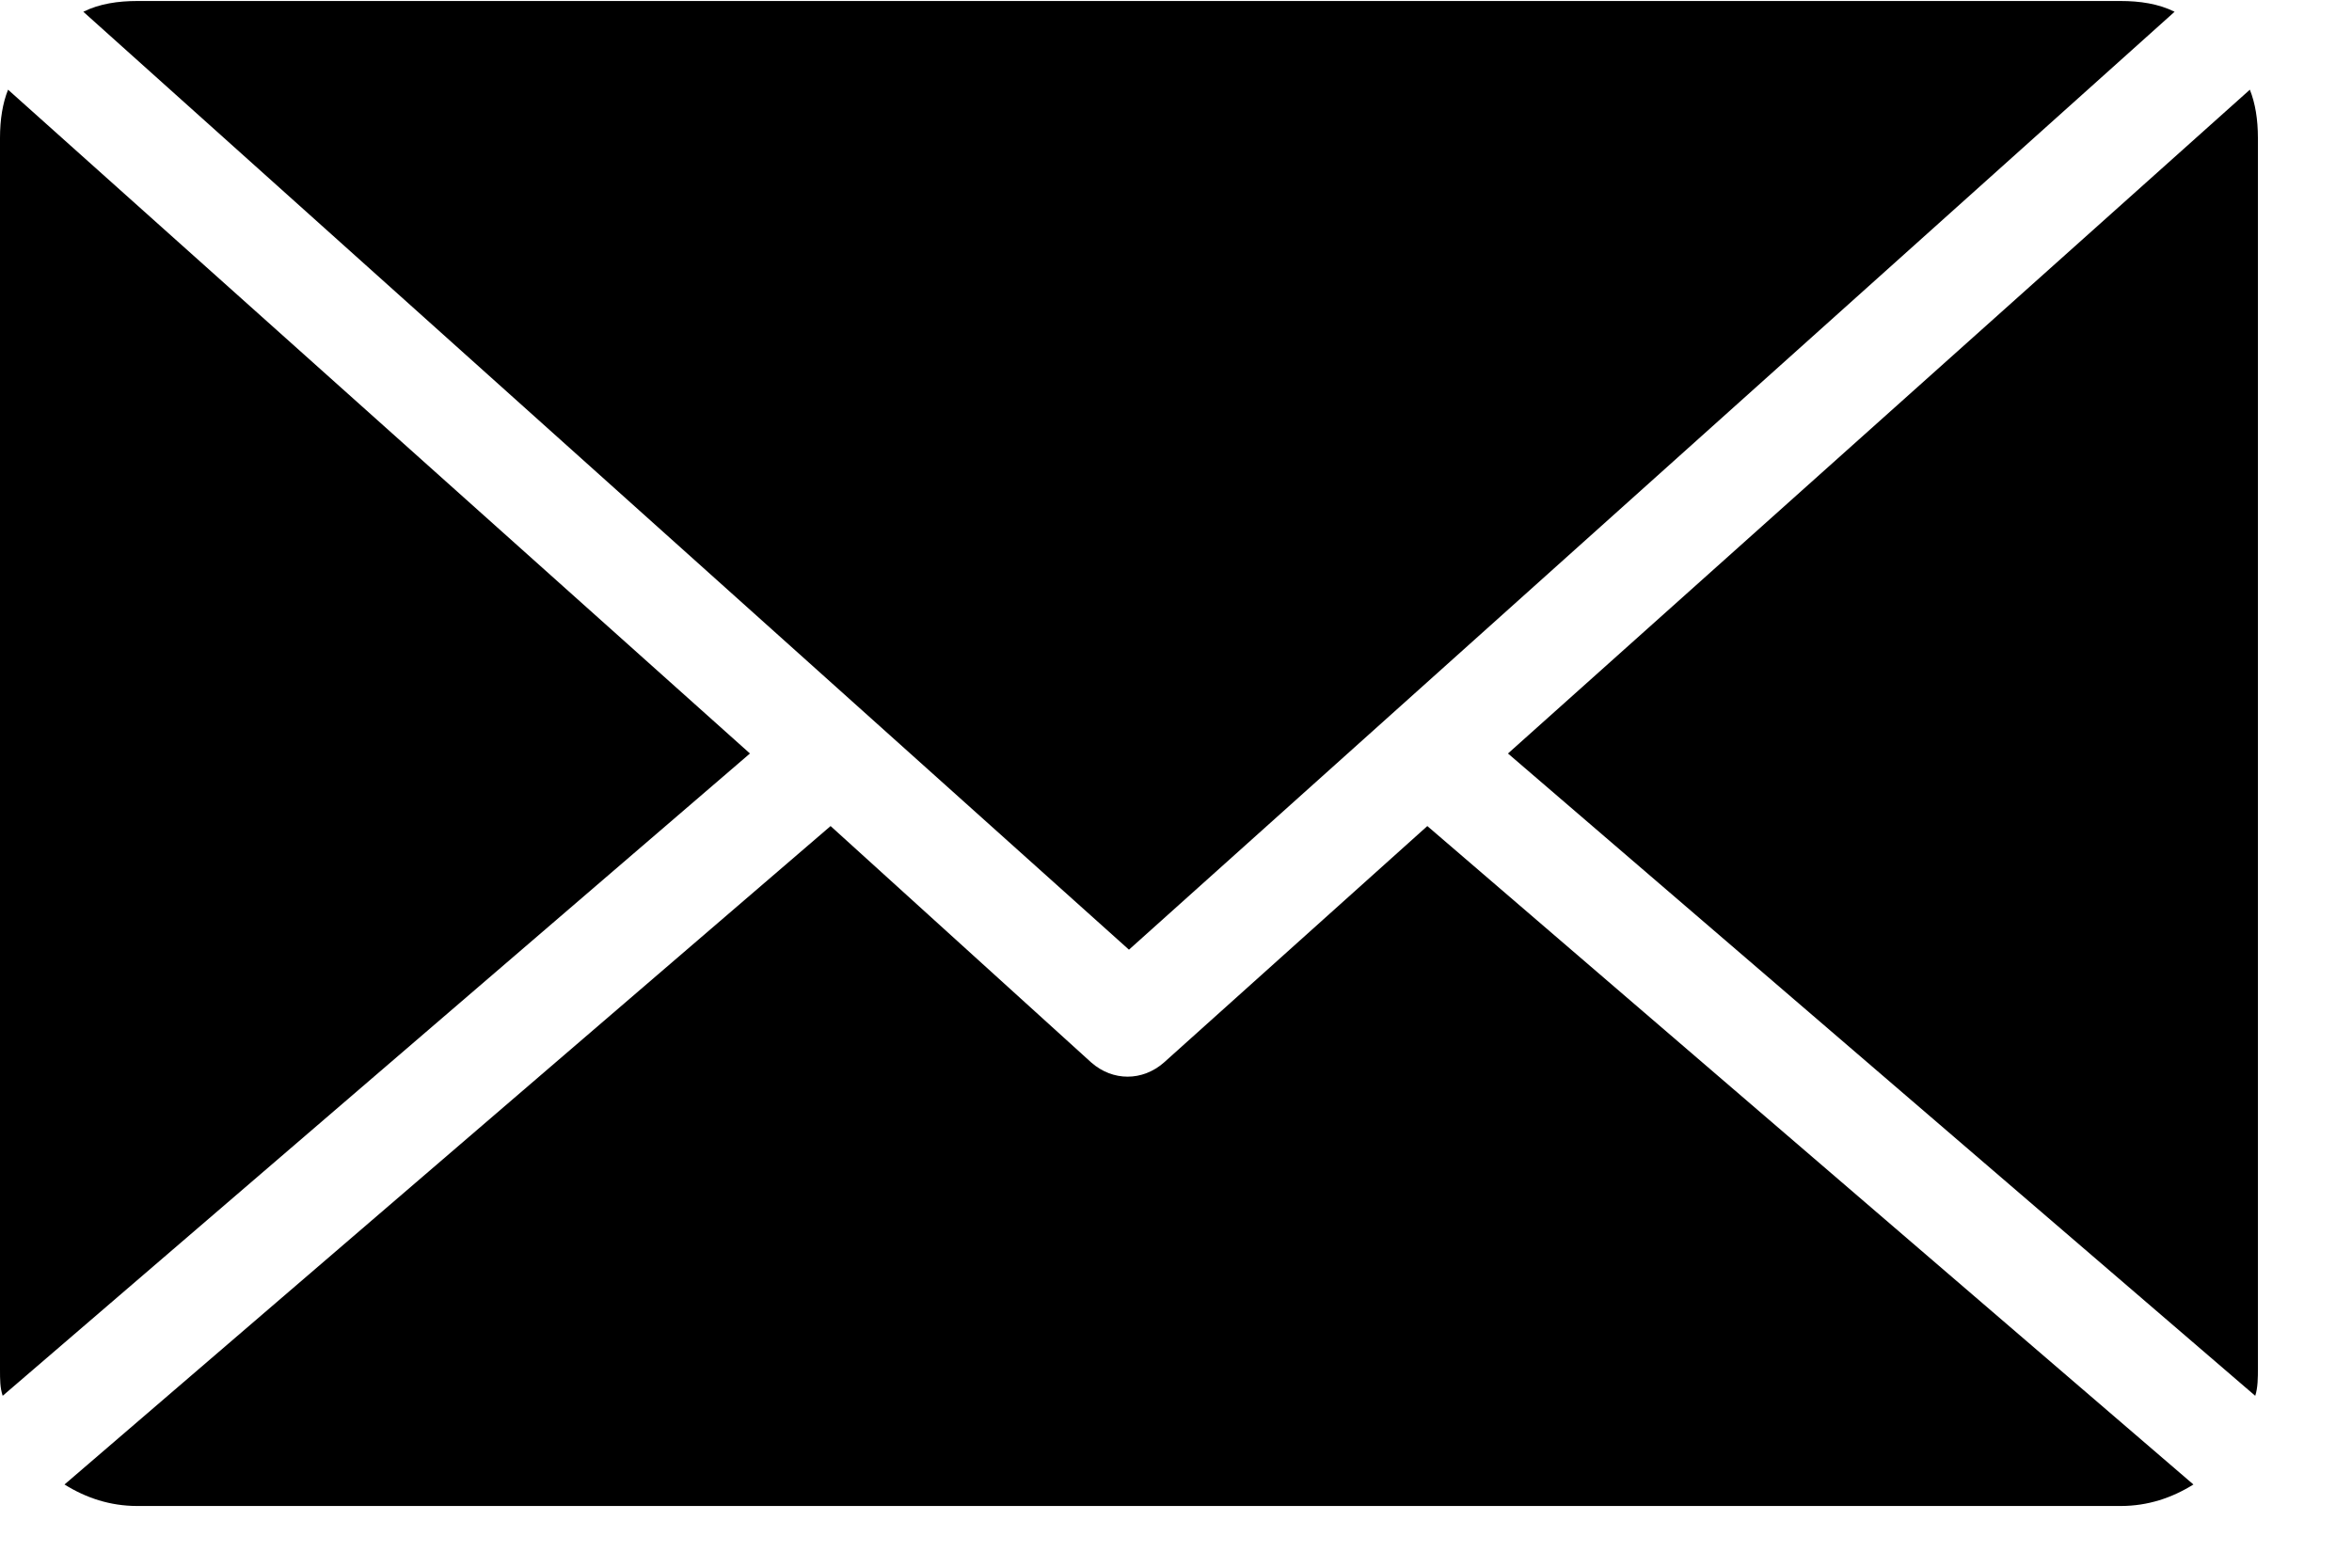 <?xml version="1.0" encoding="UTF-8"?>
<svg width="21px" height="14px" viewBox="0 0 21 14" version="1.1" xmlns="http://www.w3.org/2000/svg" xmlns:xlink="http://www.w3.org/1999/xlink">
    <title>58BB6B24-94E0-46E1-AD3C-5ACBFB062B4B</title>
    <g id="Blog-Article-Page" stroke="none" stroke-width="1" fill="none" fill-rule="evenodd">
        <g id="Blog-Article-Page:-Desktop-V1" transform="translate(-1167, -623)" fill="#000000" fill-rule="nonzero">
            <g id="Mail2" transform="translate(1167, 623)">
                <path d="M1.224,0.009 C1.056,0.009 0.888,0.033 0.744,0.105 L10.08,8.481 L19.416,0.105 C19.272,0.033 19.104,0.009 18.936,0.009 L1.224,0.009 Z M0.072,0.801 C0.024,0.921 0,1.065 0,1.233 L0,12.225 C0,12.321 0,12.393 0.024,12.465 L6.696,6.729 L0.072,0.801 Z M20.088,0.801 L13.464,6.729 L20.136,12.465 C20.16,12.393 20.16,12.297 20.16,12.225 L20.16,1.233 C20.16,1.065 20.136,0.921 20.088,0.801 Z M7.416,7.377 L0.576,13.257 C0.768,13.377 0.984,13.449 1.224,13.449 L18.936,13.449 C19.176,13.449 19.392,13.377 19.584,13.257 L12.744,7.377 L10.392,9.489 C10.2,9.657 9.936,9.657 9.744,9.489 L7.416,7.377 Z" id="Shape"></path>
            </g>
        </g>
    </g>
</svg>